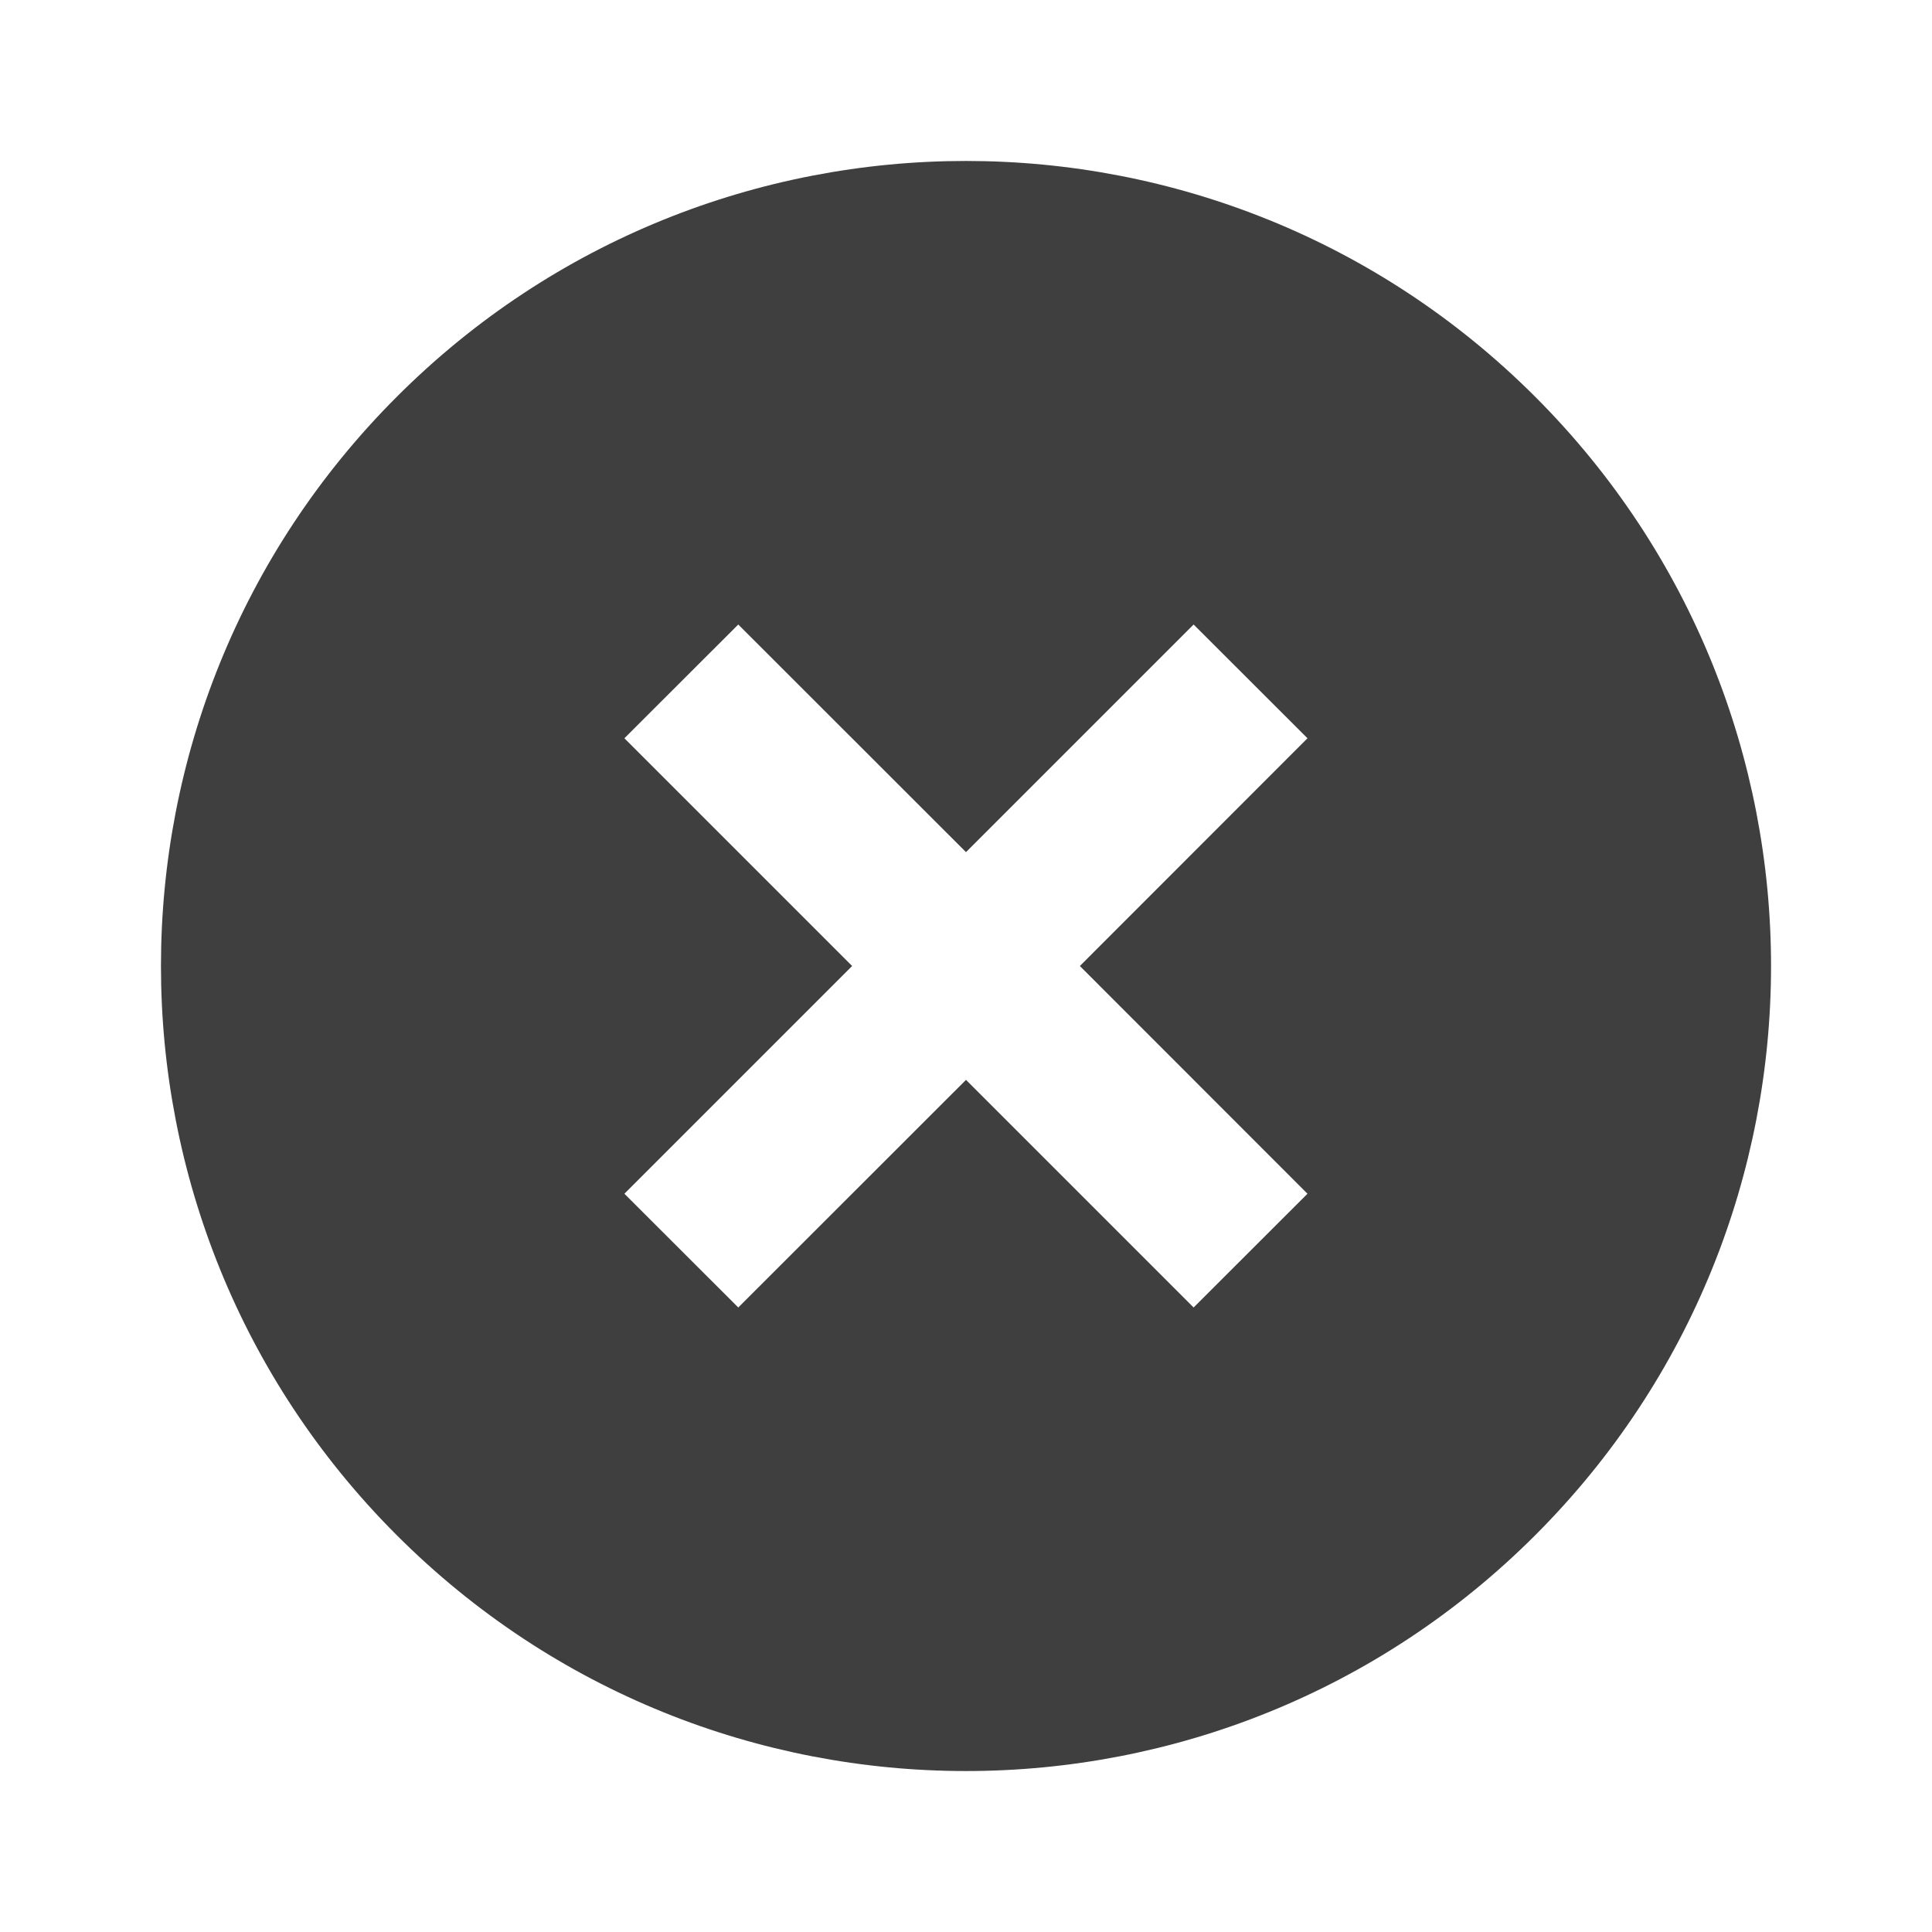 <svg width="16" height="16" viewBox="0 0 16 16" fill="none" xmlns="http://www.w3.org/2000/svg">
<g id="gridicons:add" clip-path="url(#clip0_136_3072)">
<path id="Vector" d="M3.286 3.286C0.682 5.89 0.682 10.111 3.286 12.714C5.889 15.318 10.11 15.318 12.714 12.714C15.318 10.111 15.318 5.89 12.714 3.286C10.11 0.682 5.889 0.682 3.286 3.286ZM10.828 6.114L8.943 8L10.828 9.886L9.885 10.828L8 8.943L6.114 10.828L5.171 9.886L7.057 8L5.171 6.114L6.114 5.172L8 7.057L9.885 5.172L10.828 6.114Z" fill="#3F3F3F"/>
</g>
<defs>
<clipPath id="clip0_136_3072">
<rect width="16" height="16" fill="white"/>
</clipPath>
</defs>
</svg>
